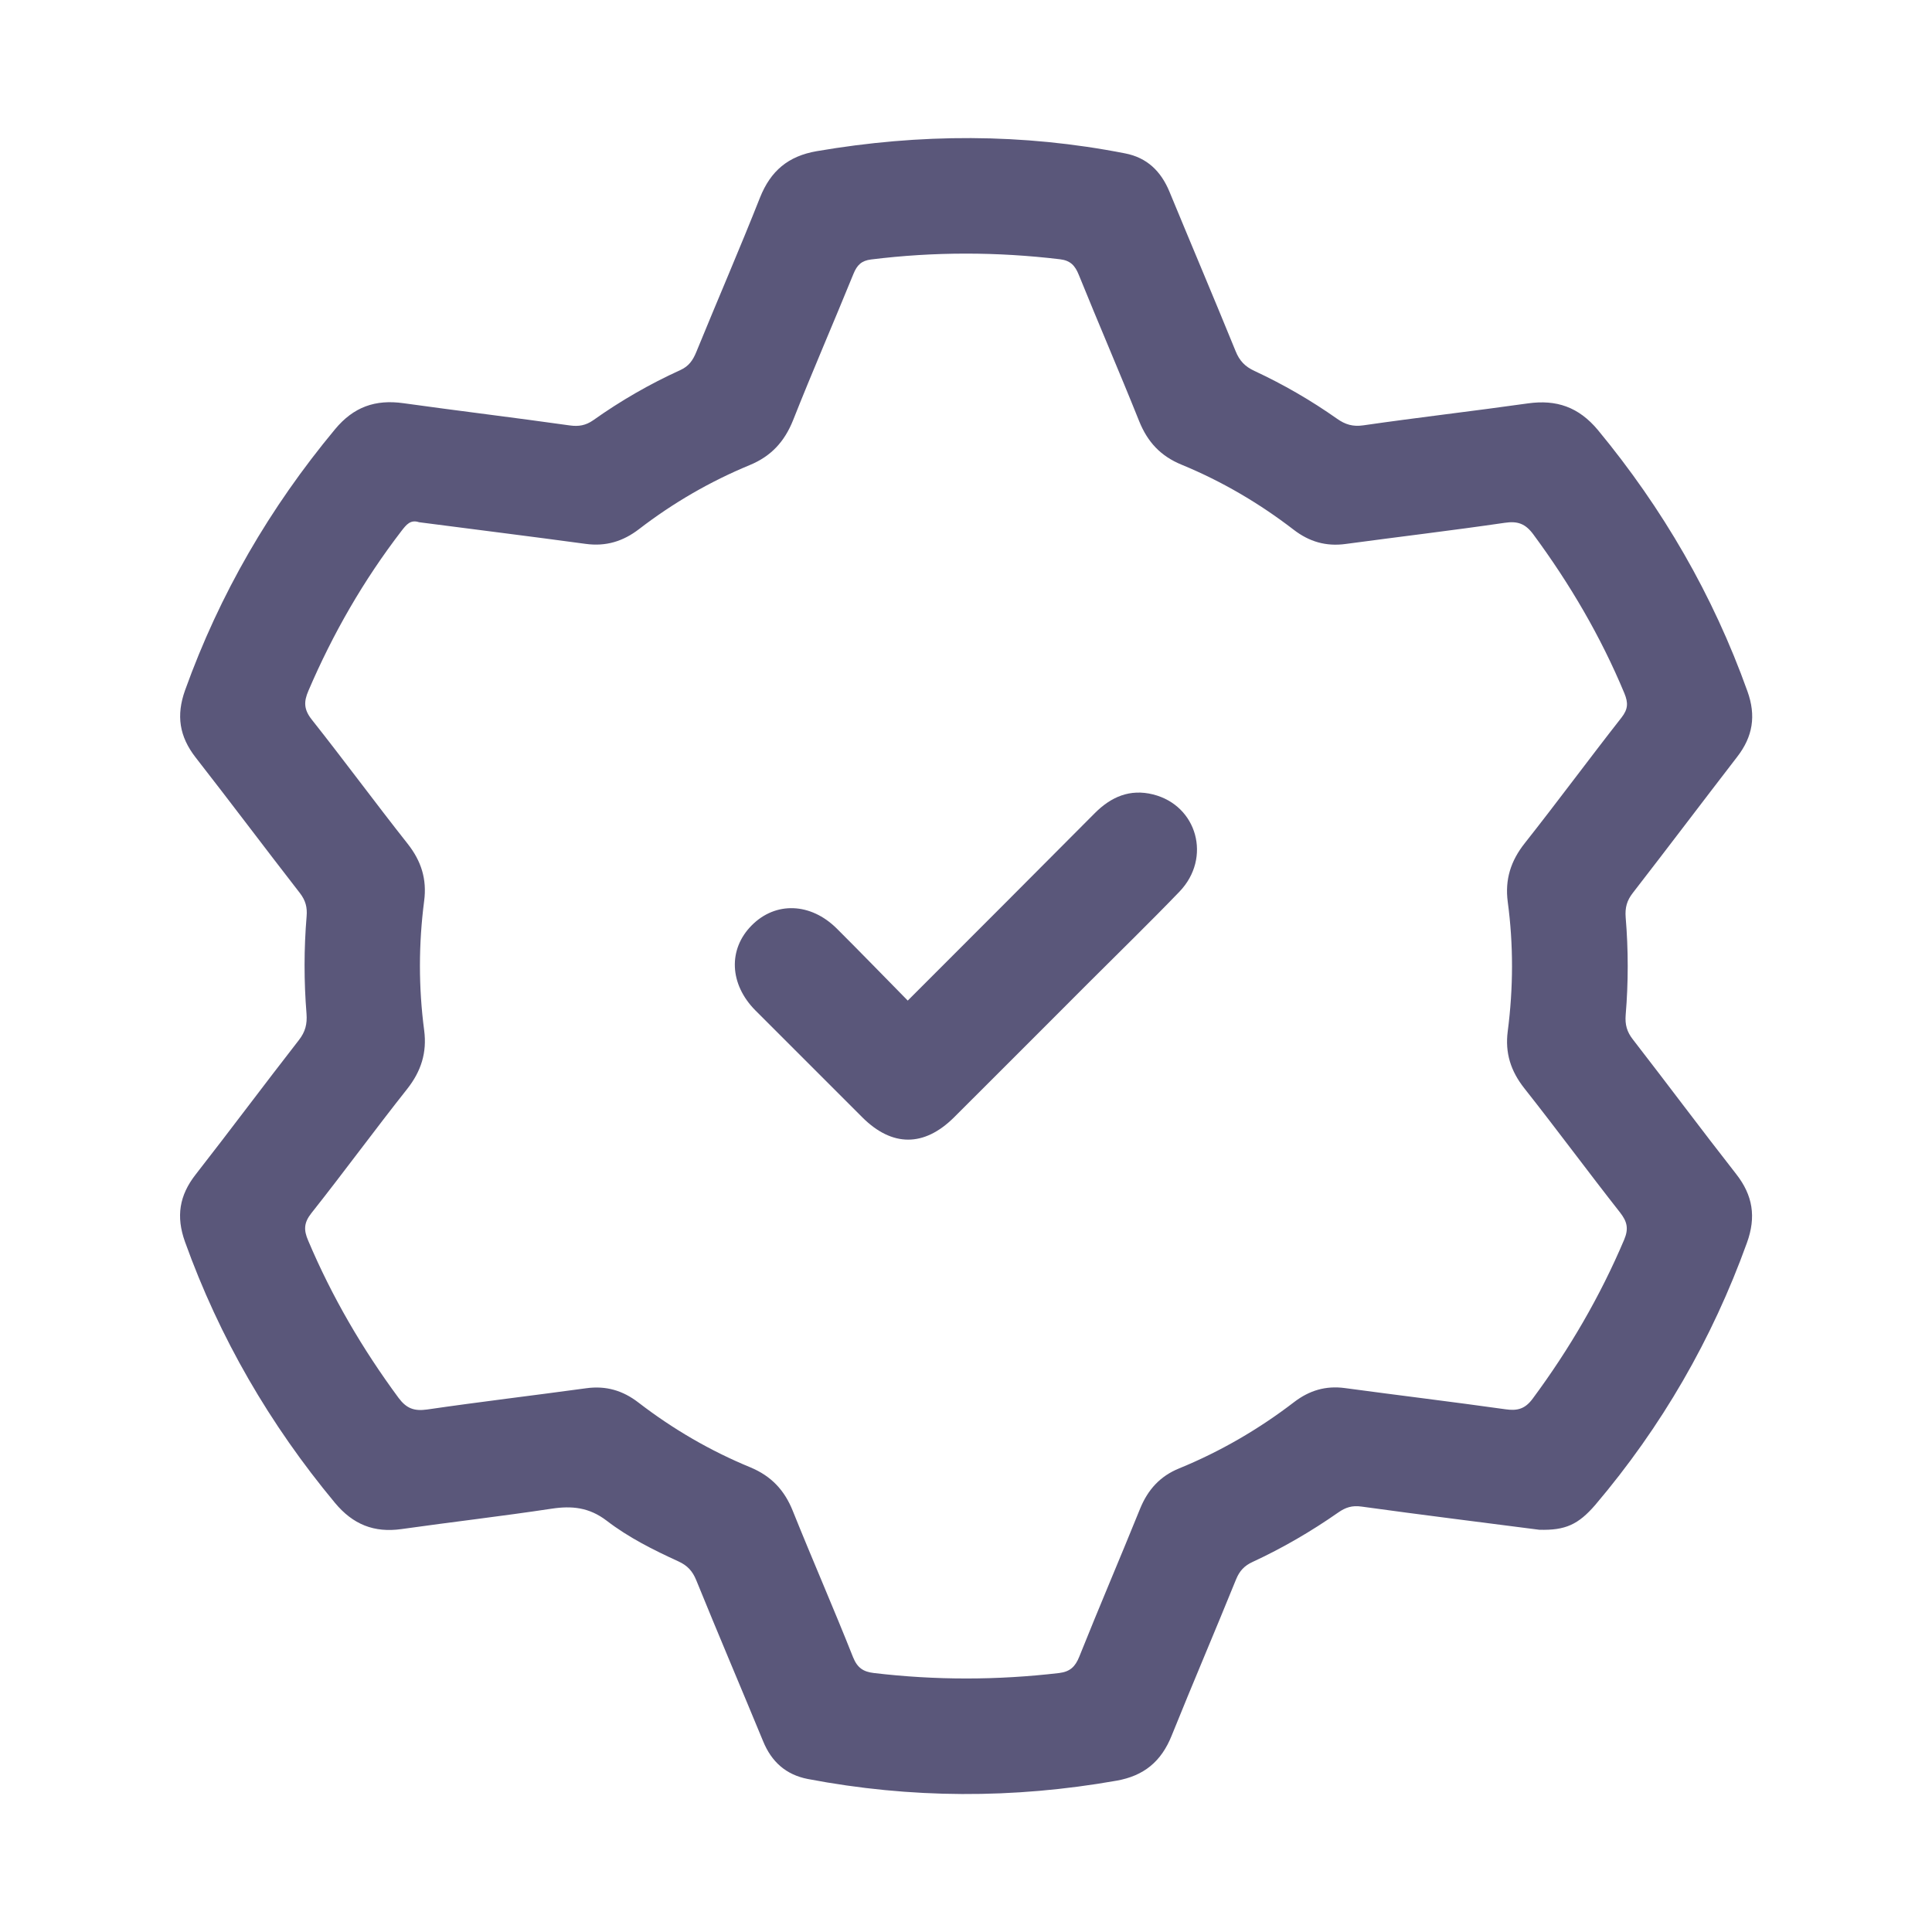 <svg width="20" height="20" viewBox="0 0 20 20" fill="none" xmlns="http://www.w3.org/2000/svg">
<path d="M15.934 15.836C15.34 15.759 14.716 15.682 14.094 15.596C13.997 15.582 13.928 15.605 13.854 15.657C13.573 15.853 13.278 16.025 12.967 16.169C12.882 16.208 12.832 16.261 12.796 16.349C12.577 16.889 12.347 17.426 12.129 17.967C12.022 18.234 11.843 18.384 11.556 18.434C10.489 18.622 9.426 18.619 8.362 18.416C8.136 18.372 7.987 18.238 7.9 18.026C7.67 17.469 7.434 16.915 7.207 16.357C7.169 16.264 7.116 16.206 7.024 16.164C6.764 16.045 6.506 15.916 6.28 15.742C6.099 15.604 5.921 15.586 5.71 15.618C5.193 15.696 4.673 15.756 4.156 15.829C3.872 15.869 3.653 15.781 3.467 15.557C2.793 14.746 2.272 13.849 1.915 12.855C1.821 12.593 1.856 12.375 2.025 12.159C2.385 11.698 2.734 11.229 3.094 10.767C3.161 10.681 3.181 10.601 3.173 10.494C3.146 10.159 3.146 9.822 3.174 9.486C3.182 9.392 3.163 9.322 3.106 9.247C2.743 8.78 2.388 8.306 2.025 7.841C1.857 7.625 1.822 7.407 1.916 7.145C2.273 6.151 2.794 5.255 3.468 4.444C3.661 4.211 3.887 4.133 4.177 4.174C4.75 4.254 5.325 4.323 5.898 4.404C5.992 4.417 6.063 4.404 6.14 4.351C6.424 4.149 6.726 3.975 7.043 3.831C7.131 3.791 7.173 3.729 7.208 3.644C7.426 3.11 7.656 2.58 7.868 2.044C7.978 1.769 8.159 1.616 8.454 1.565C9.521 1.382 10.585 1.379 11.648 1.588C11.874 1.632 12.018 1.772 12.106 1.984C12.333 2.534 12.566 3.083 12.791 3.635C12.831 3.735 12.889 3.795 12.986 3.84C13.285 3.979 13.57 4.144 13.84 4.334C13.926 4.395 14.005 4.419 14.114 4.403C14.681 4.321 15.25 4.256 15.816 4.176C16.113 4.134 16.343 4.214 16.541 4.451C17.213 5.264 17.733 6.161 18.089 7.155C18.181 7.41 18.145 7.626 17.983 7.835C17.622 8.303 17.266 8.775 16.904 9.242C16.841 9.322 16.821 9.396 16.829 9.498C16.857 9.834 16.857 10.17 16.829 10.506C16.821 10.606 16.841 10.681 16.904 10.761C17.263 11.224 17.612 11.693 17.973 12.154C18.146 12.375 18.181 12.598 18.084 12.866C17.723 13.866 17.201 14.769 16.514 15.579C16.339 15.781 16.206 15.844 15.934 15.836ZM4.338 5.406C4.249 5.376 4.206 5.432 4.157 5.495C3.764 6.006 3.446 6.559 3.193 7.15C3.143 7.265 3.145 7.345 3.228 7.45C3.564 7.874 3.885 8.311 4.221 8.736C4.361 8.914 4.42 9.101 4.391 9.325C4.333 9.772 4.332 10.219 4.391 10.666C4.421 10.896 4.36 11.089 4.215 11.273C3.879 11.697 3.559 12.135 3.223 12.559C3.145 12.658 3.143 12.733 3.19 12.842C3.436 13.424 3.751 13.963 4.126 14.471C4.208 14.581 4.288 14.61 4.423 14.591C4.971 14.511 5.521 14.446 6.069 14.371C6.273 14.343 6.447 14.394 6.609 14.519C6.966 14.794 7.353 15.019 7.768 15.19C7.984 15.28 8.121 15.426 8.207 15.641C8.411 16.149 8.63 16.649 8.831 17.156C8.876 17.267 8.938 17.306 9.046 17.319C9.686 17.395 10.325 17.394 10.965 17.319C11.077 17.305 11.131 17.254 11.173 17.149C11.378 16.636 11.596 16.128 11.803 15.616C11.883 15.421 12.009 15.281 12.206 15.201C12.633 15.026 13.031 14.795 13.397 14.514C13.554 14.394 13.723 14.343 13.92 14.369C14.475 14.444 15.031 14.511 15.586 14.589C15.71 14.607 15.789 14.584 15.867 14.478C16.246 13.966 16.564 13.421 16.813 12.834C16.862 12.718 16.844 12.646 16.771 12.552C16.436 12.126 16.115 11.69 15.779 11.265C15.639 11.087 15.579 10.9 15.608 10.676C15.666 10.229 15.668 9.781 15.608 9.335C15.578 9.105 15.639 8.912 15.784 8.729C16.123 8.3 16.448 7.859 16.786 7.428C16.854 7.341 16.856 7.276 16.816 7.178C16.571 6.589 16.251 6.044 15.873 5.532C15.791 5.421 15.711 5.392 15.577 5.412C15.029 5.492 14.479 5.557 13.931 5.631C13.727 5.659 13.553 5.608 13.391 5.483C13.035 5.209 12.648 4.982 12.233 4.811C12.015 4.722 11.88 4.576 11.793 4.361C11.59 3.854 11.373 3.353 11.168 2.846C11.129 2.749 11.081 2.697 10.974 2.684C10.322 2.606 9.67 2.605 9.018 2.686C8.918 2.698 8.872 2.744 8.835 2.835C8.629 3.341 8.411 3.842 8.21 4.35C8.121 4.572 7.983 4.723 7.76 4.815C7.351 4.984 6.968 5.206 6.617 5.476C6.45 5.605 6.271 5.659 6.061 5.63C5.487 5.552 4.913 5.481 4.338 5.406Z" fill="#5A577A"/>
<path d="M9.397 10.358C10.056 9.699 10.694 9.061 11.33 8.421C11.501 8.248 11.697 8.164 11.937 8.224C12.394 8.339 12.544 8.881 12.211 9.229C11.905 9.547 11.588 9.855 11.275 10.168C10.808 10.635 10.343 11.102 9.875 11.568C9.566 11.874 9.236 11.874 8.928 11.568C8.558 11.199 8.188 10.829 7.819 10.459C7.55 10.187 7.536 9.826 7.782 9.579C8.028 9.331 8.391 9.343 8.662 9.612C8.904 9.853 9.142 10.099 9.397 10.358Z" fill="#5A577A"/>
</svg>
